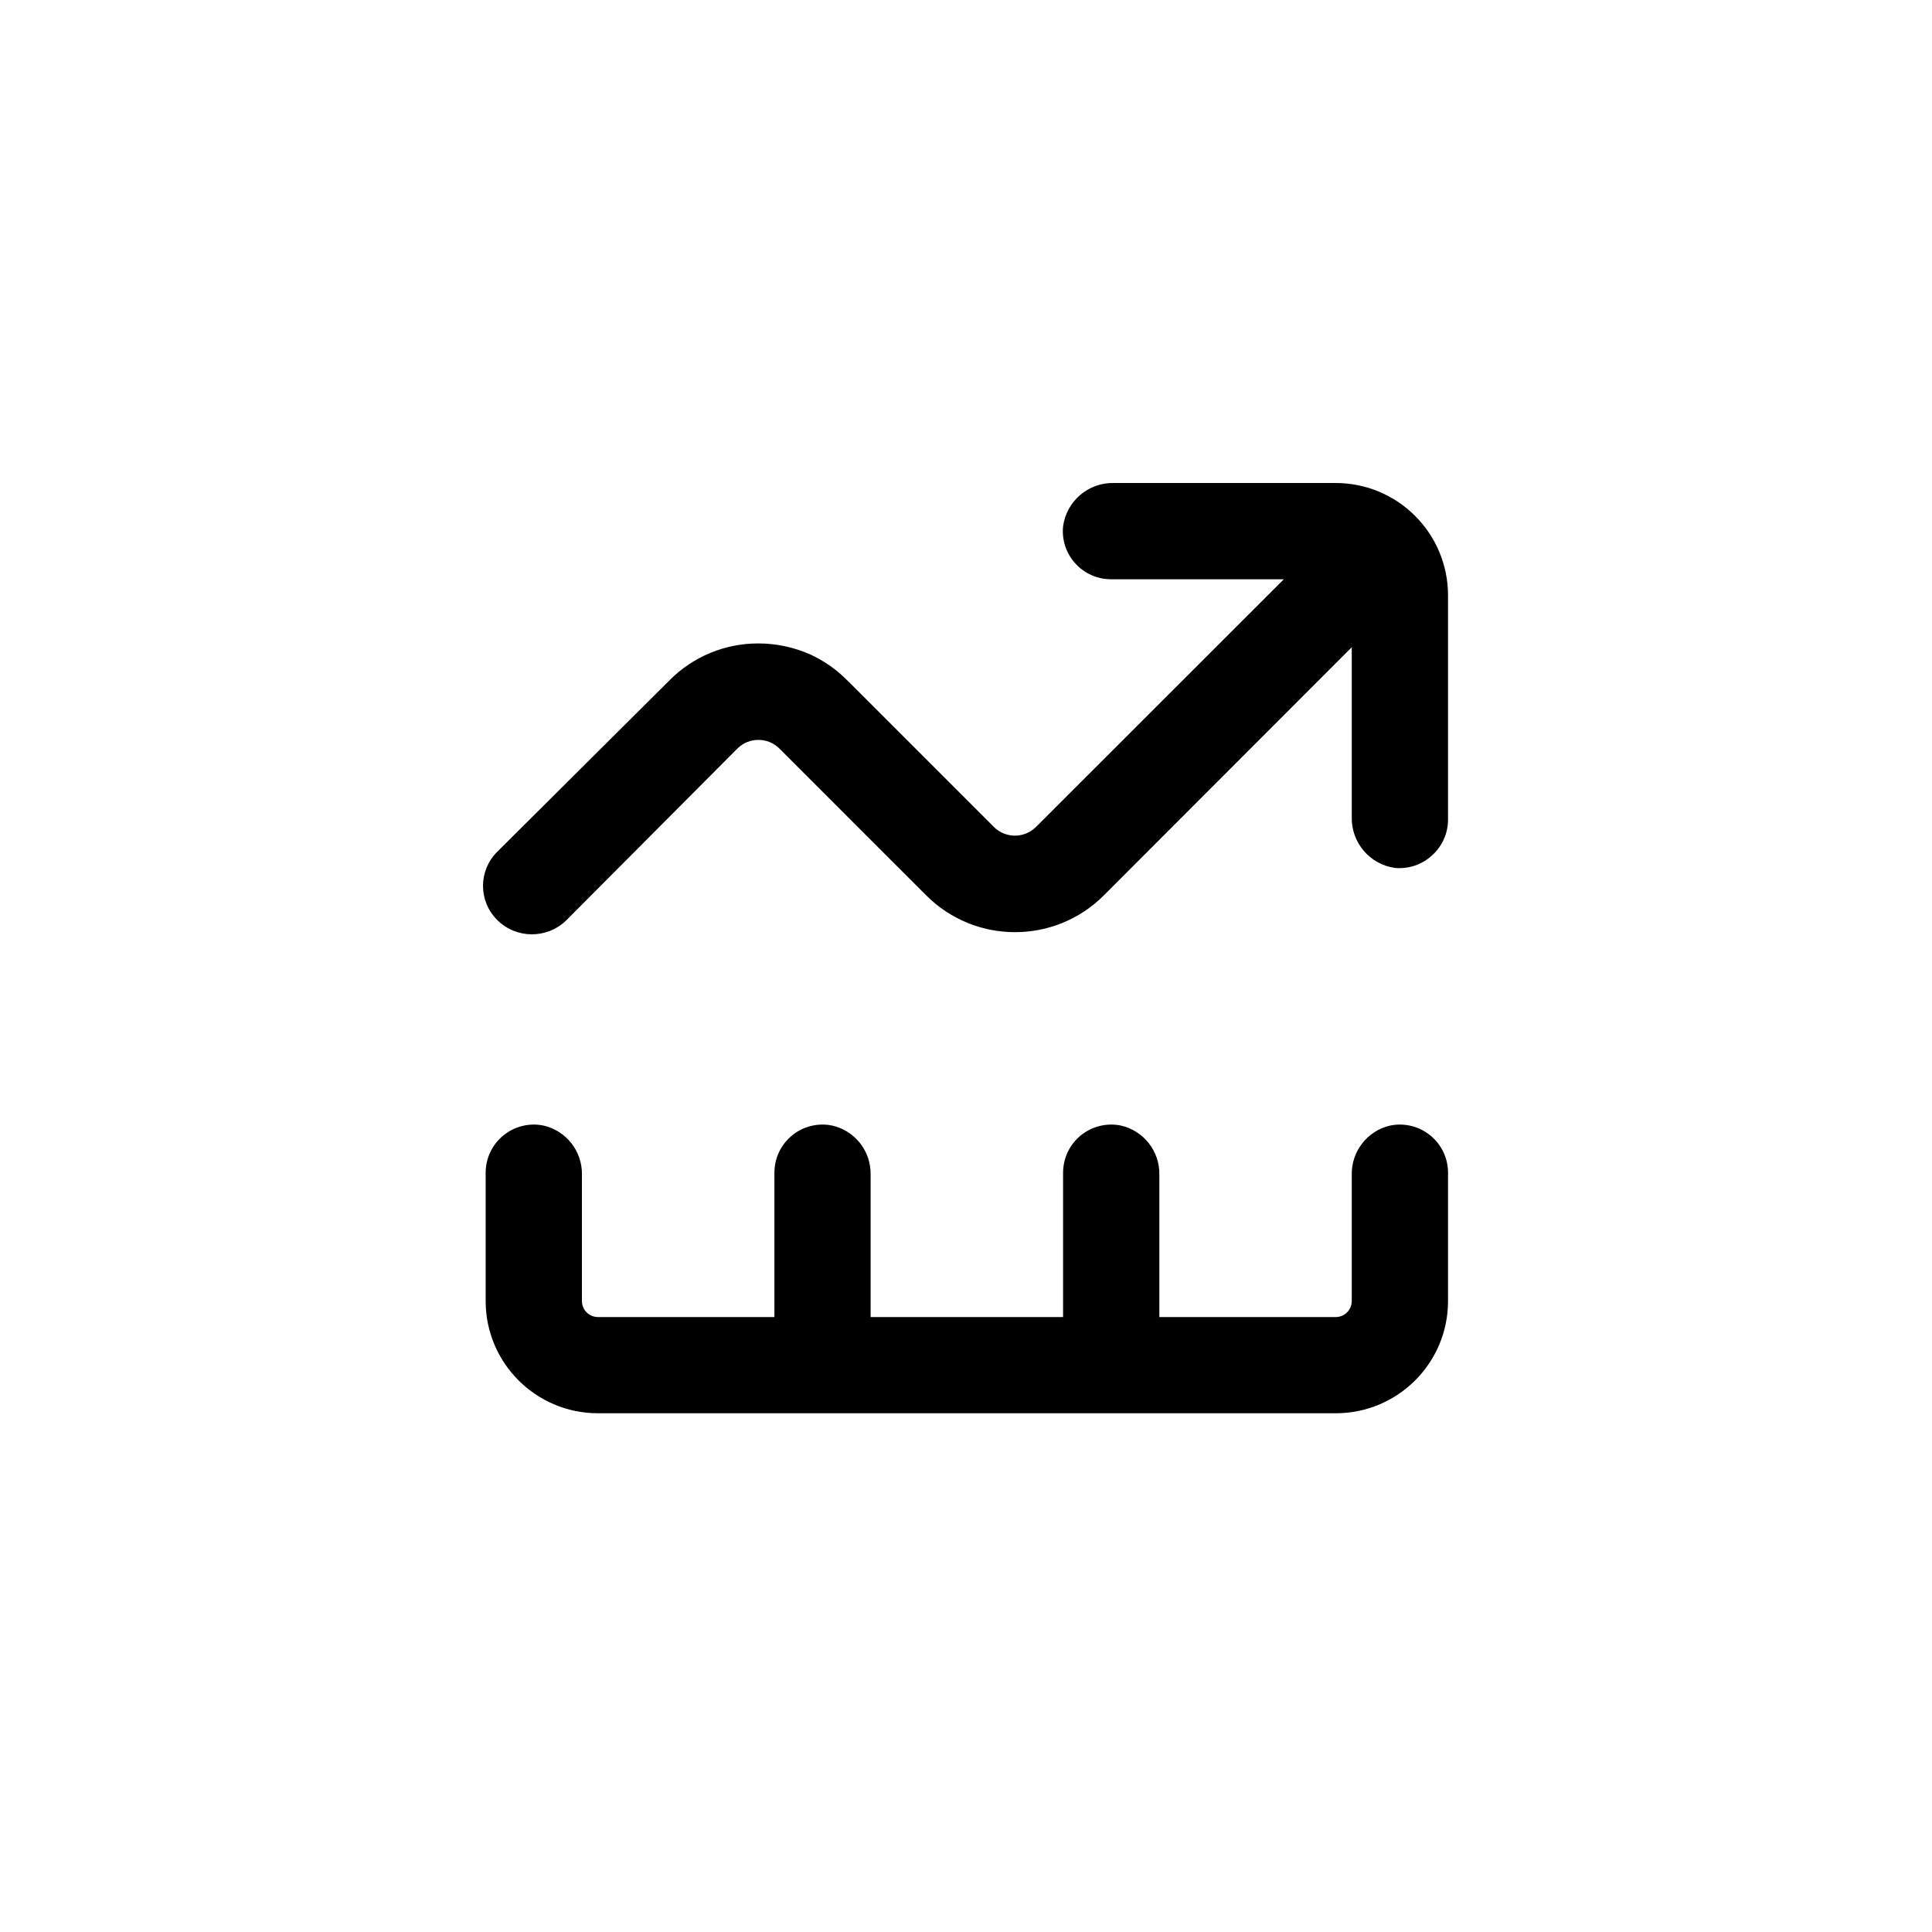 <svg width="24" height="24" viewBox="0 0 24 24" fill="none" xmlns="http://www.w3.org/2000/svg">
<path d="M17.988 14.568C17.988 14.388 17.907 14.218 17.768 14.105C17.629 13.991 17.446 13.946 17.27 13.982C16.987 14.046 16.787 14.301 16.792 14.592V16.162C16.792 16.215 16.771 16.265 16.734 16.302C16.697 16.34 16.646 16.361 16.593 16.361H14.402V14.592C14.407 14.301 14.207 14.046 13.924 13.982C13.748 13.946 13.565 13.991 13.425 14.105C13.287 14.218 13.206 14.388 13.206 14.568V16.361H10.815V14.592C10.821 14.301 10.621 14.046 10.337 13.982C10.161 13.946 9.978 13.991 9.839 14.105C9.701 14.218 9.62 14.388 9.62 14.568V16.361H7.428C7.318 16.361 7.229 16.271 7.229 16.162V14.592C7.234 14.301 7.034 14.046 6.751 13.982C6.575 13.946 6.392 13.991 6.253 14.105C6.114 14.218 6.033 14.388 6.033 14.568V16.162C6.033 16.932 6.658 17.556 7.428 17.556H16.593C17.364 17.556 17.988 16.932 17.988 16.162V14.568Z" fill="black"/>
<path d="M7.03 11.437L9.165 9.294C9.308 9.157 9.534 9.157 9.677 9.294L11.506 11.123C12.116 11.732 13.103 11.732 13.712 11.123L16.792 8.04V10.15C16.785 10.468 17.017 10.739 17.33 10.782C17.498 10.797 17.665 10.741 17.789 10.626C17.915 10.514 17.987 10.353 17.988 10.184V7.395C17.988 7.025 17.841 6.67 17.579 6.409C17.318 6.147 16.963 6 16.593 6H13.838C13.521 5.992 13.249 6.224 13.206 6.538C13.189 6.707 13.244 6.875 13.359 7C13.472 7.126 13.634 7.196 13.804 7.196H15.948L12.864 10.278C12.72 10.415 12.495 10.415 12.352 10.278L10.538 8.464V8.465C10.403 8.325 10.242 8.211 10.066 8.13C9.863 8.04 9.643 7.993 9.421 7.993C9.007 7.992 8.61 8.156 8.319 8.449L6.175 10.583C5.942 10.816 5.942 11.194 6.175 11.427C6.41 11.662 6.789 11.667 7.03 11.437Z" fill="black"/>
</svg>
